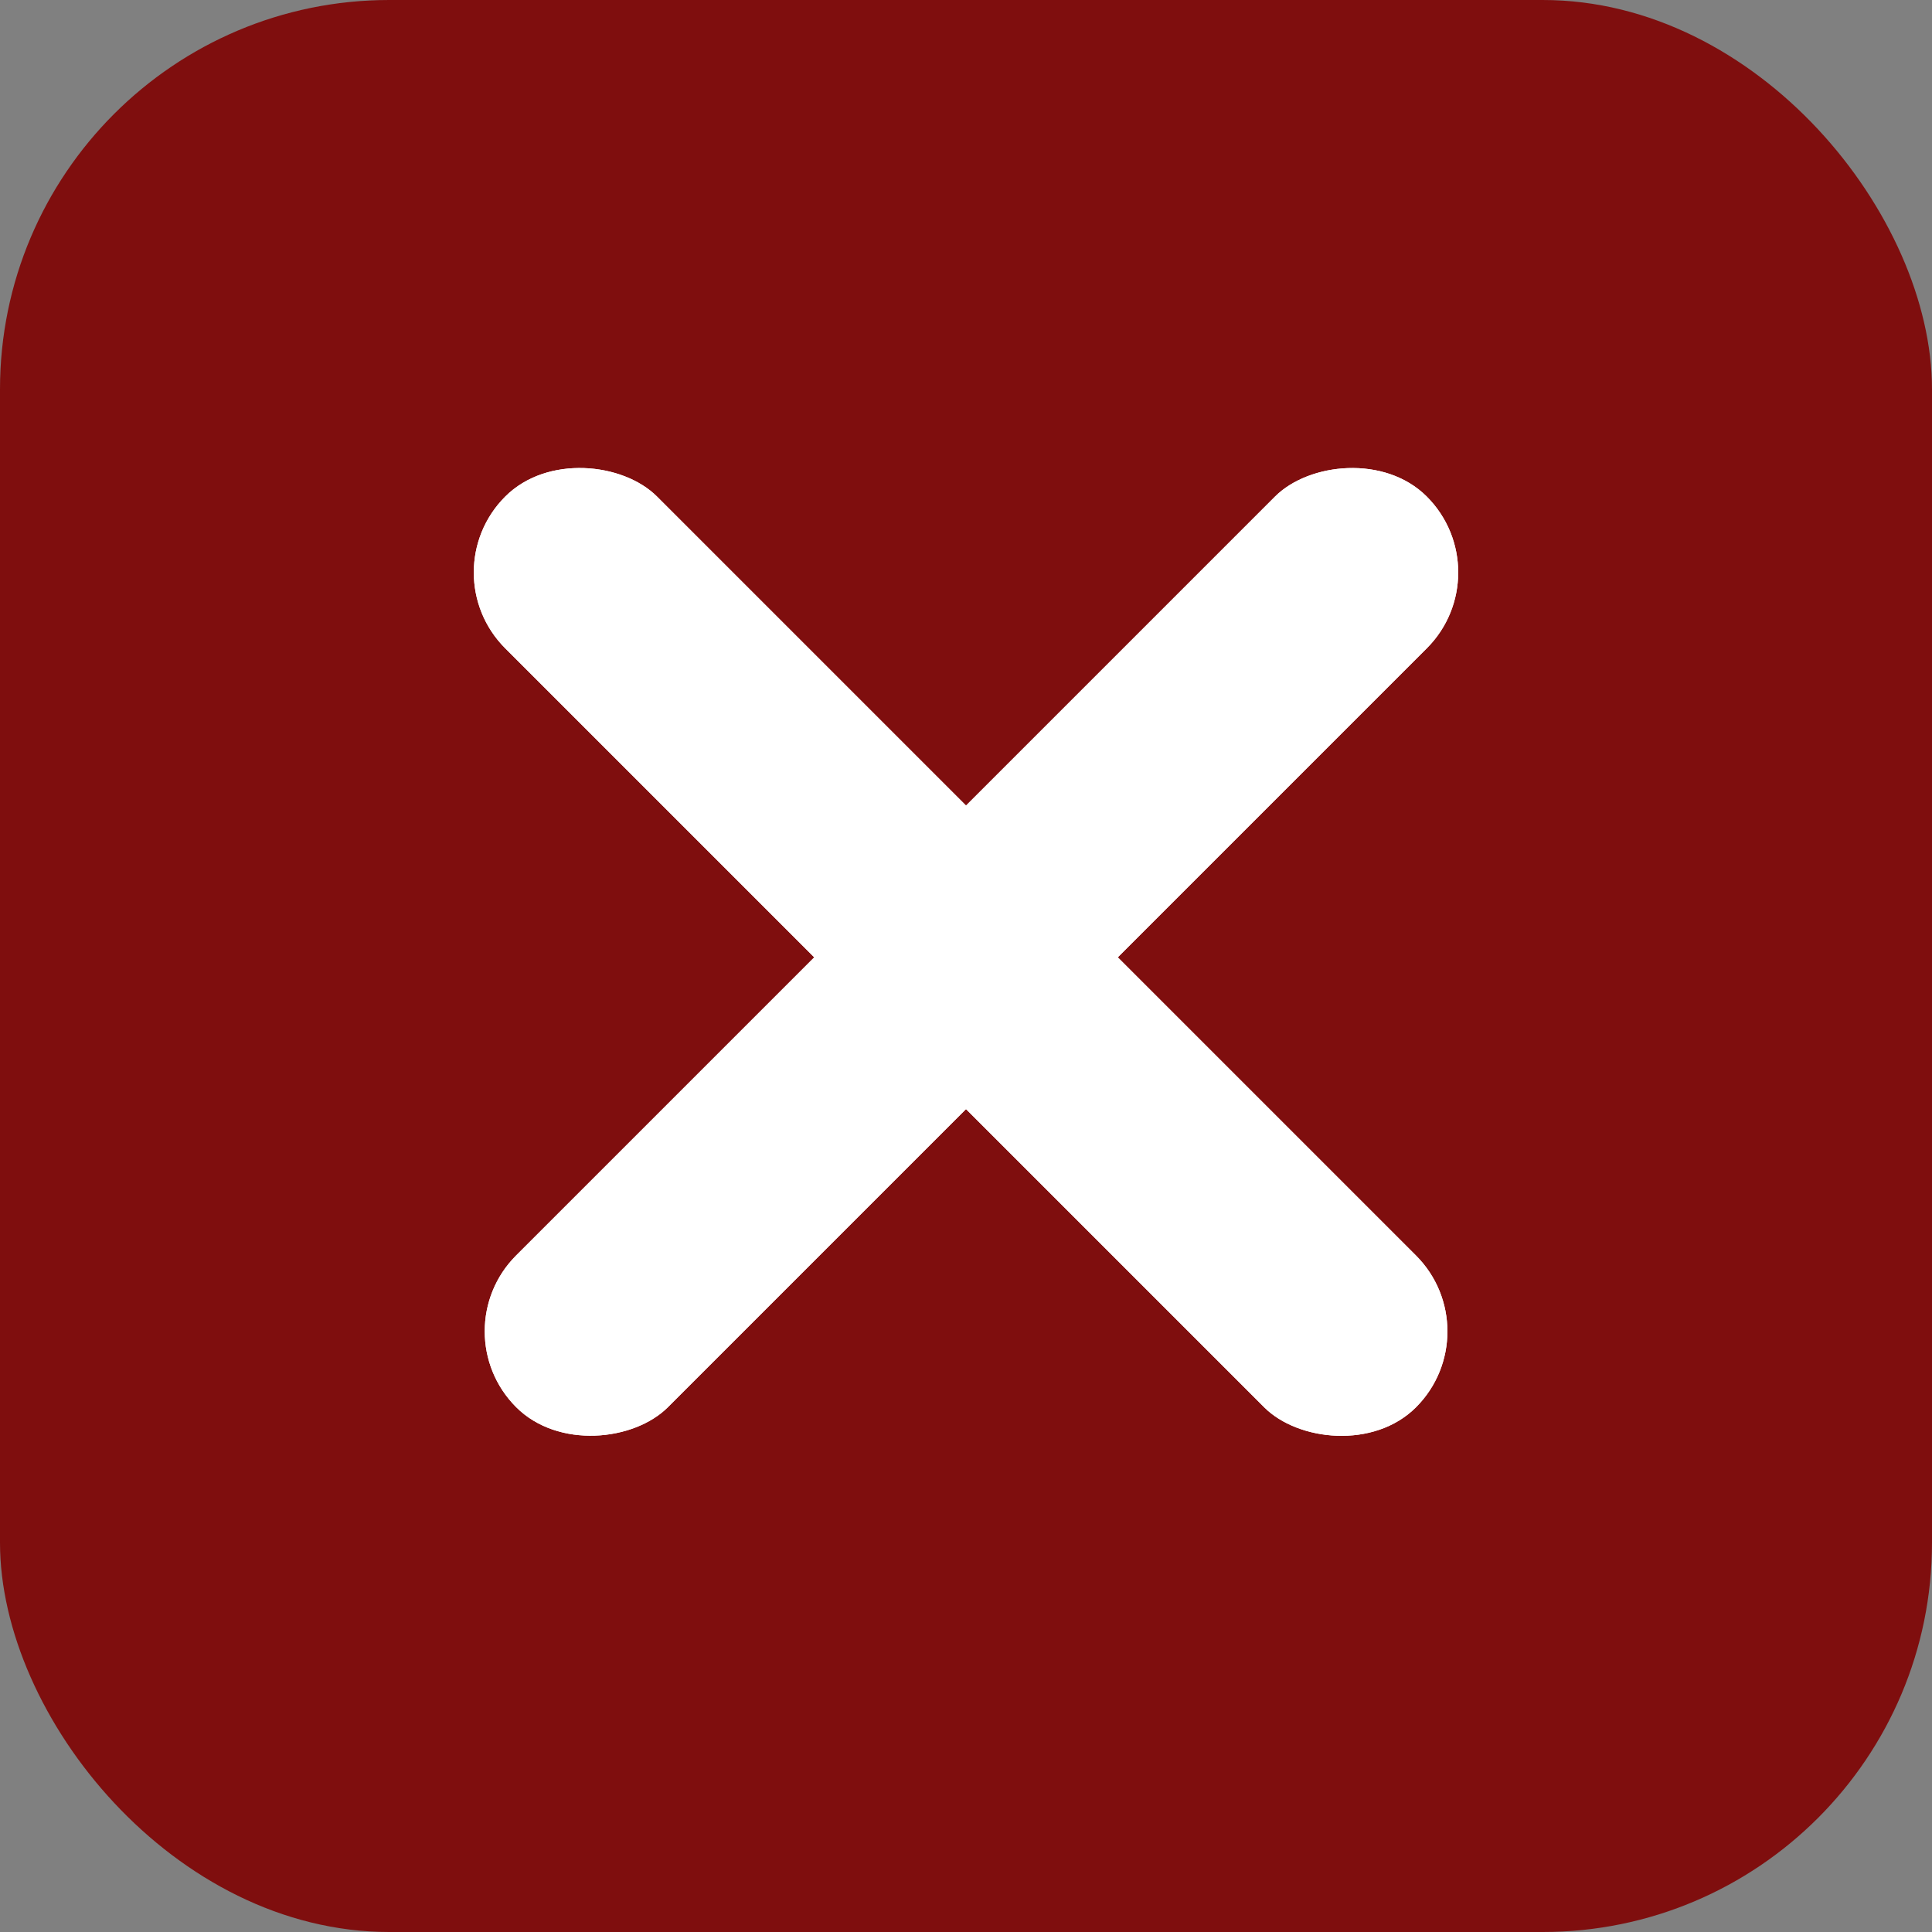 <svg width="27" height="27" viewBox="0 0 27 27" fill="none" xmlns="http://www.w3.org/2000/svg">
    <rect x="0" y="0" width="27" height="27" fill="#808080" stroke="none"/>
    <rect width="27" height="27" rx="5.44" fill="#7F0E0E"/>
    <rect x="6" y="8" width="3" height="18" rx="1.5" transform="rotate(-45 6 8)" fill="white"/>
    <rect x="6" y="8" width="3" height="18" rx="1.5" transform="rotate(-45 6 8)" fill="white"/>
    <rect width="3" height="18" rx="1.5" transform="matrix(-0.707 -0.707 -0.707 0.707 21 8)" fill="white"/>
    <rect width="3" height="18" rx="1.5" transform="matrix(-0.707 -0.707 -0.707 0.707 21 8)" fill="white"/>
</svg>
